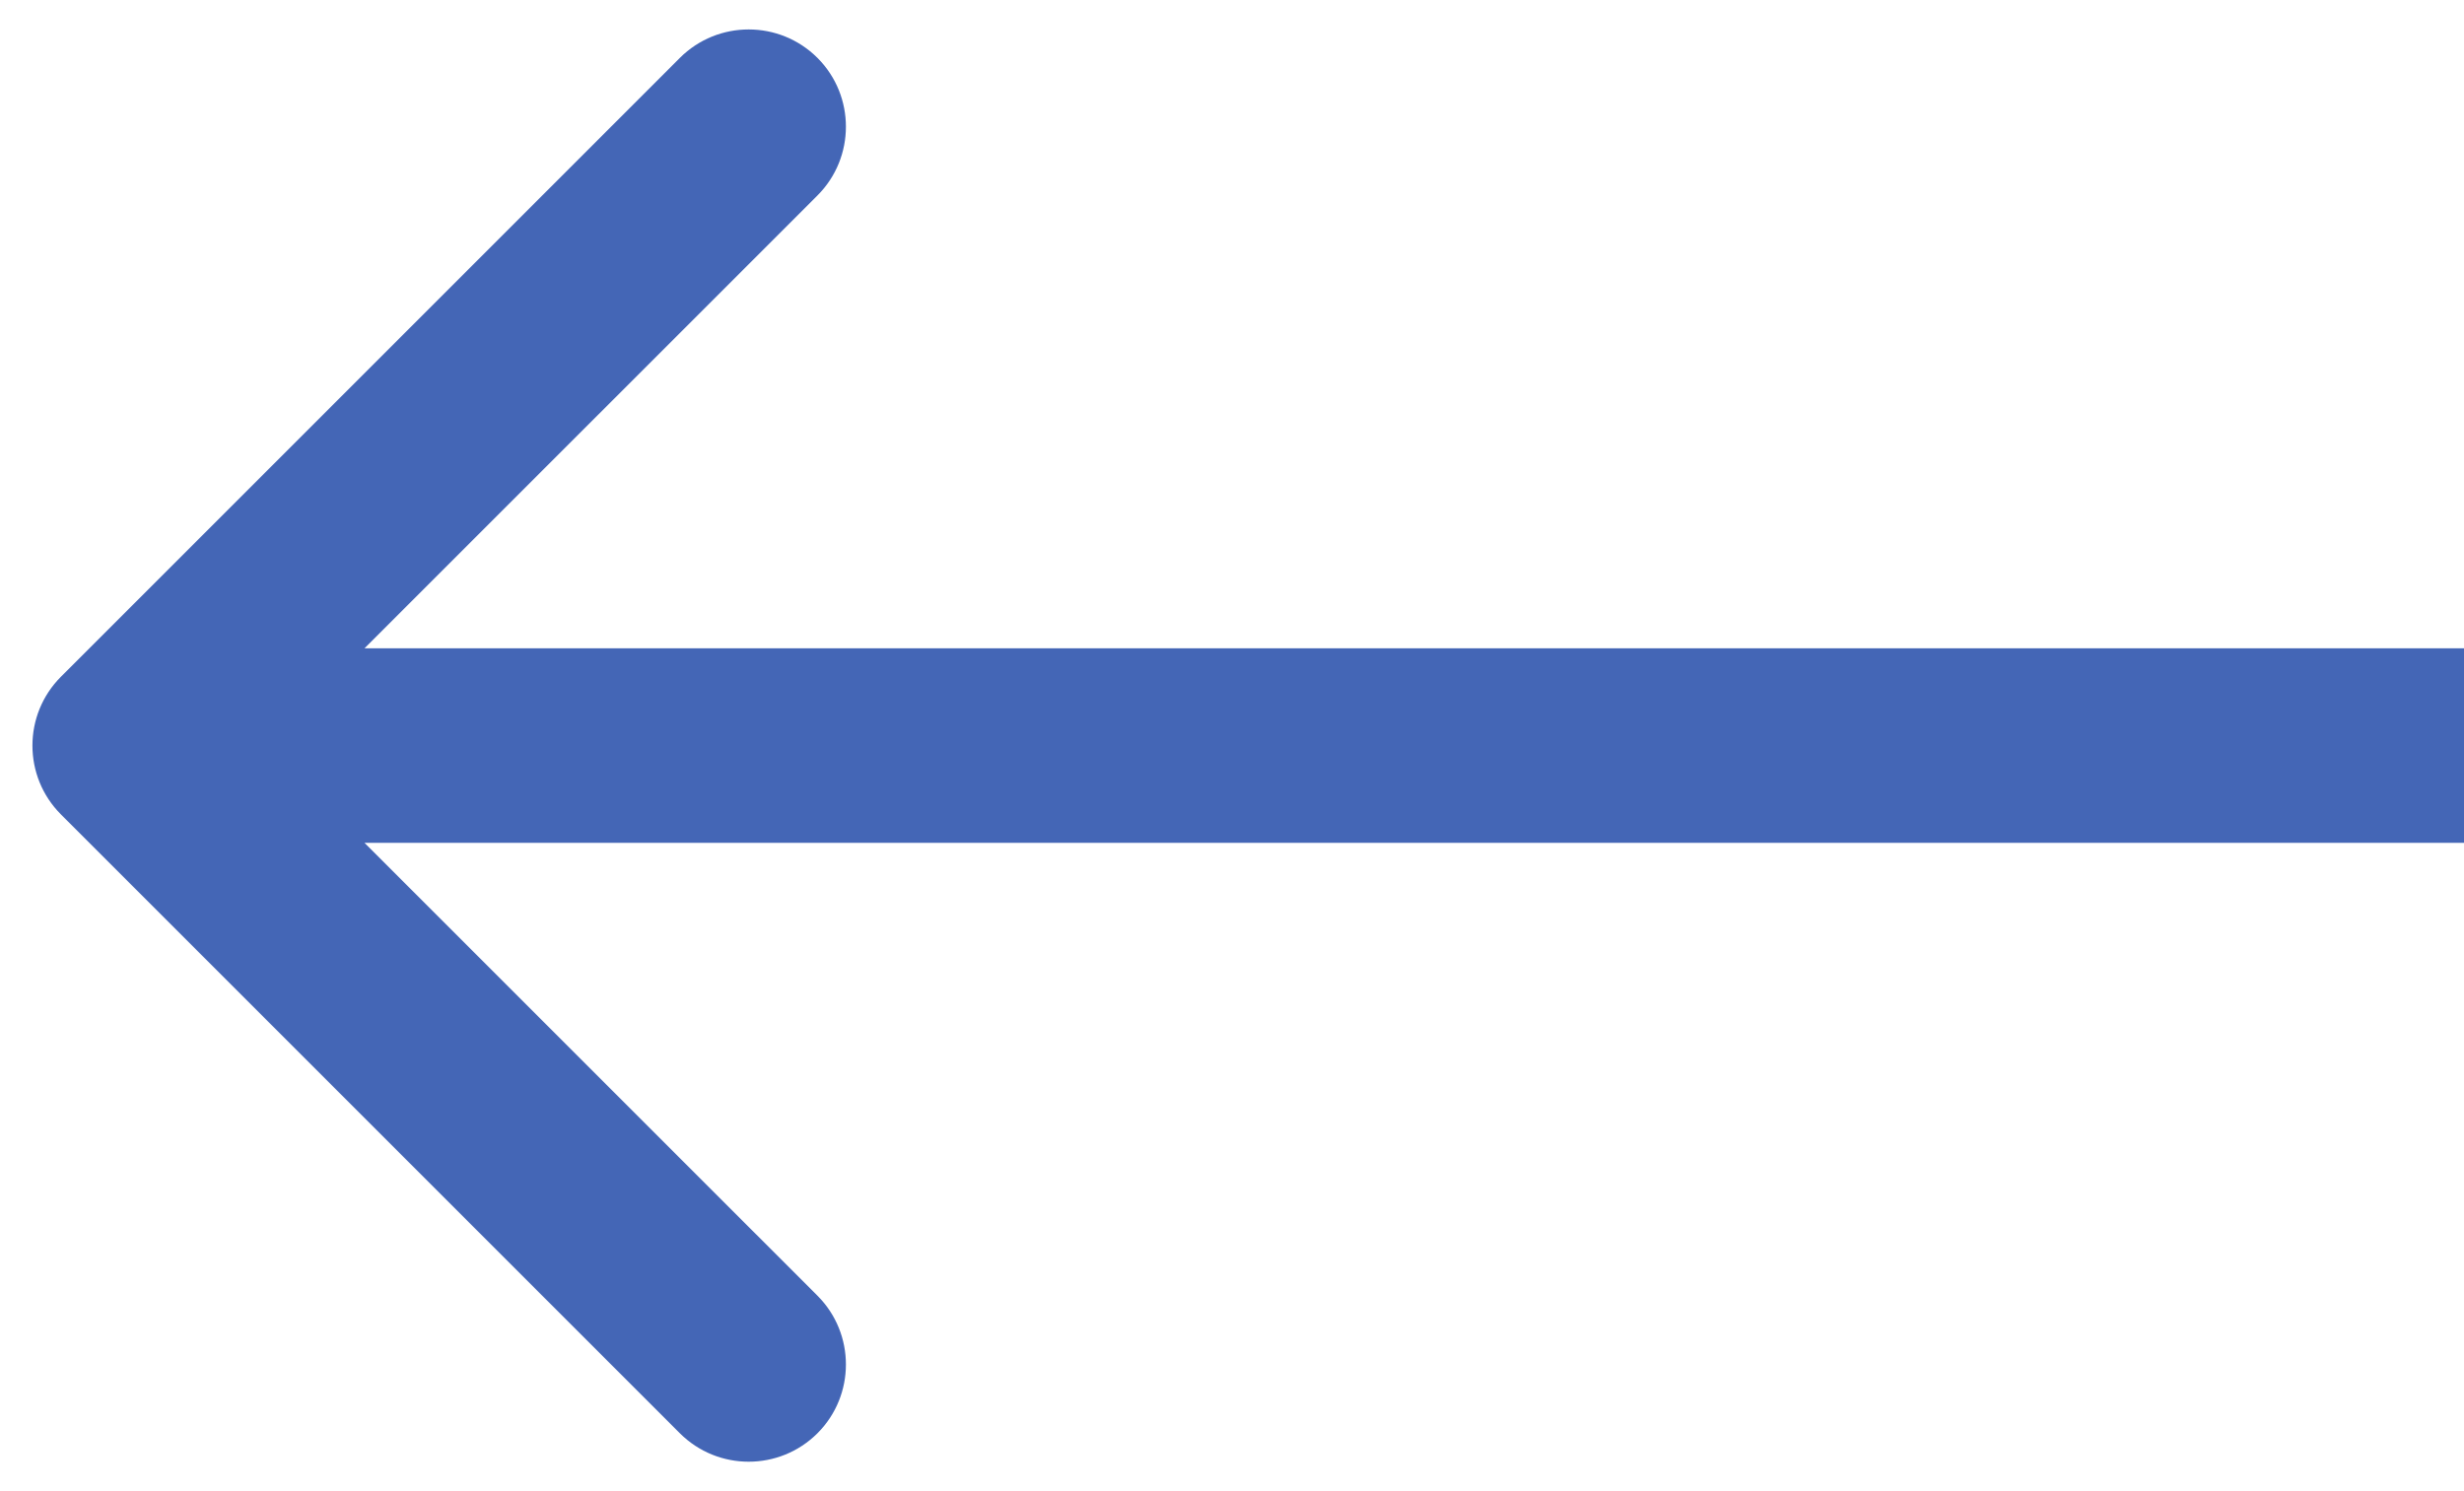 <svg width="38" height="23" viewBox="0 0 38 23" fill="none" xmlns="http://www.w3.org/2000/svg">
<path d="M0.939 12.561C0.354 11.975 0.354 11.025 0.939 10.439L10.485 0.893C11.071 0.308 12.021 0.308 12.607 0.893C13.192 1.479 13.192 2.429 12.607 3.015L4.121 11.5L12.607 19.985C13.192 20.571 13.192 21.521 12.607 22.107C12.021 22.692 11.071 22.692 10.485 22.107L0.939 12.561ZM38 13L2 13V10L38 10V13Z" fill="#4466B6"/>
</svg>
